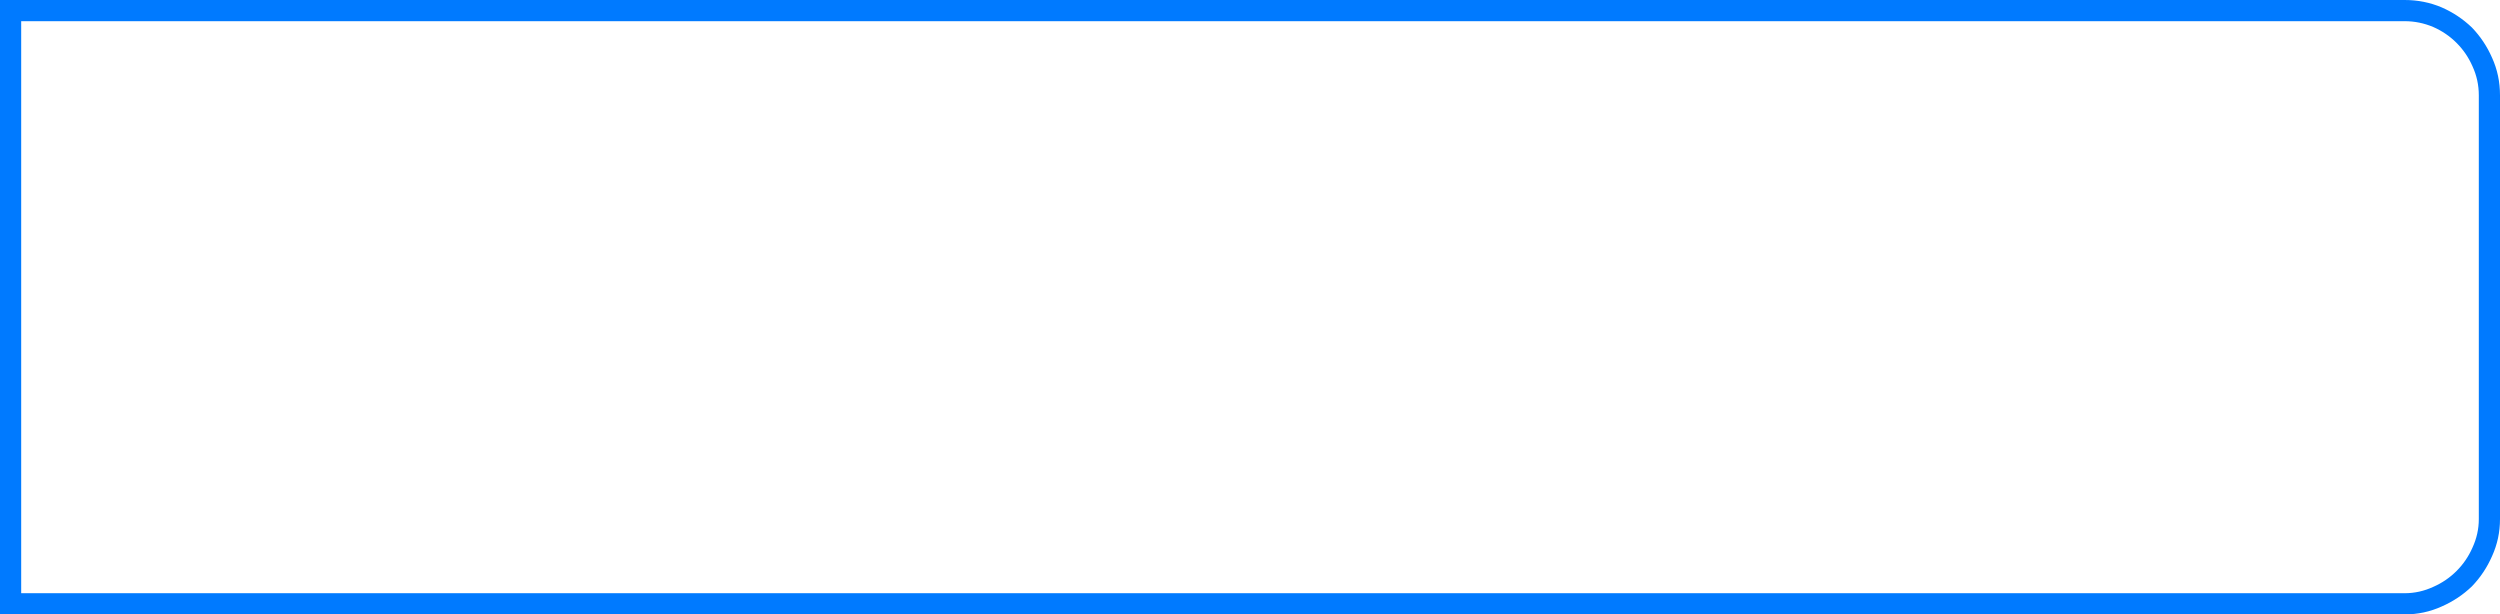 <?xml version="1.0" encoding="UTF-8" standalone="no"?>
<svg xmlns:xlink="http://www.w3.org/1999/xlink" height="58.0px" width="236.0px" xmlns="http://www.w3.org/2000/svg">
  <g transform="matrix(1.0, 0.0, 0.0, 1.0, 0.0, 0.0)">
    <path d="M227.0 2.0 L2.0 2.0 2.0 56.0 227.0 56.0 Q228.4 56.0 229.7 55.4 230.95 54.85 231.9 53.9 232.85 52.95 233.4 51.7 234.0 50.4 234.0 49.0 L234.0 9.0 Q234.0 7.55 233.4 6.25 232.85 5.0 231.9 4.05 230.95 3.1 229.7 2.55 228.4 2.0 227.0 2.0 M227.0 0.0 Q228.85 0.0 230.5 0.7 232.1 1.4 233.35 2.6 234.55 3.85 235.25 5.45 236.0 7.1 236.0 9.0 L236.0 49.0 Q236.0 50.85 235.25 52.5 234.55 54.1 233.35 55.35 232.1 56.55 230.5 57.25 228.85 58.0 227.0 58.0 L0.0 58.0 0.0 0.0 227.0 0.0" fill="#007aff" fill-rule="evenodd" stroke="none"/>
  </g>
</svg>
